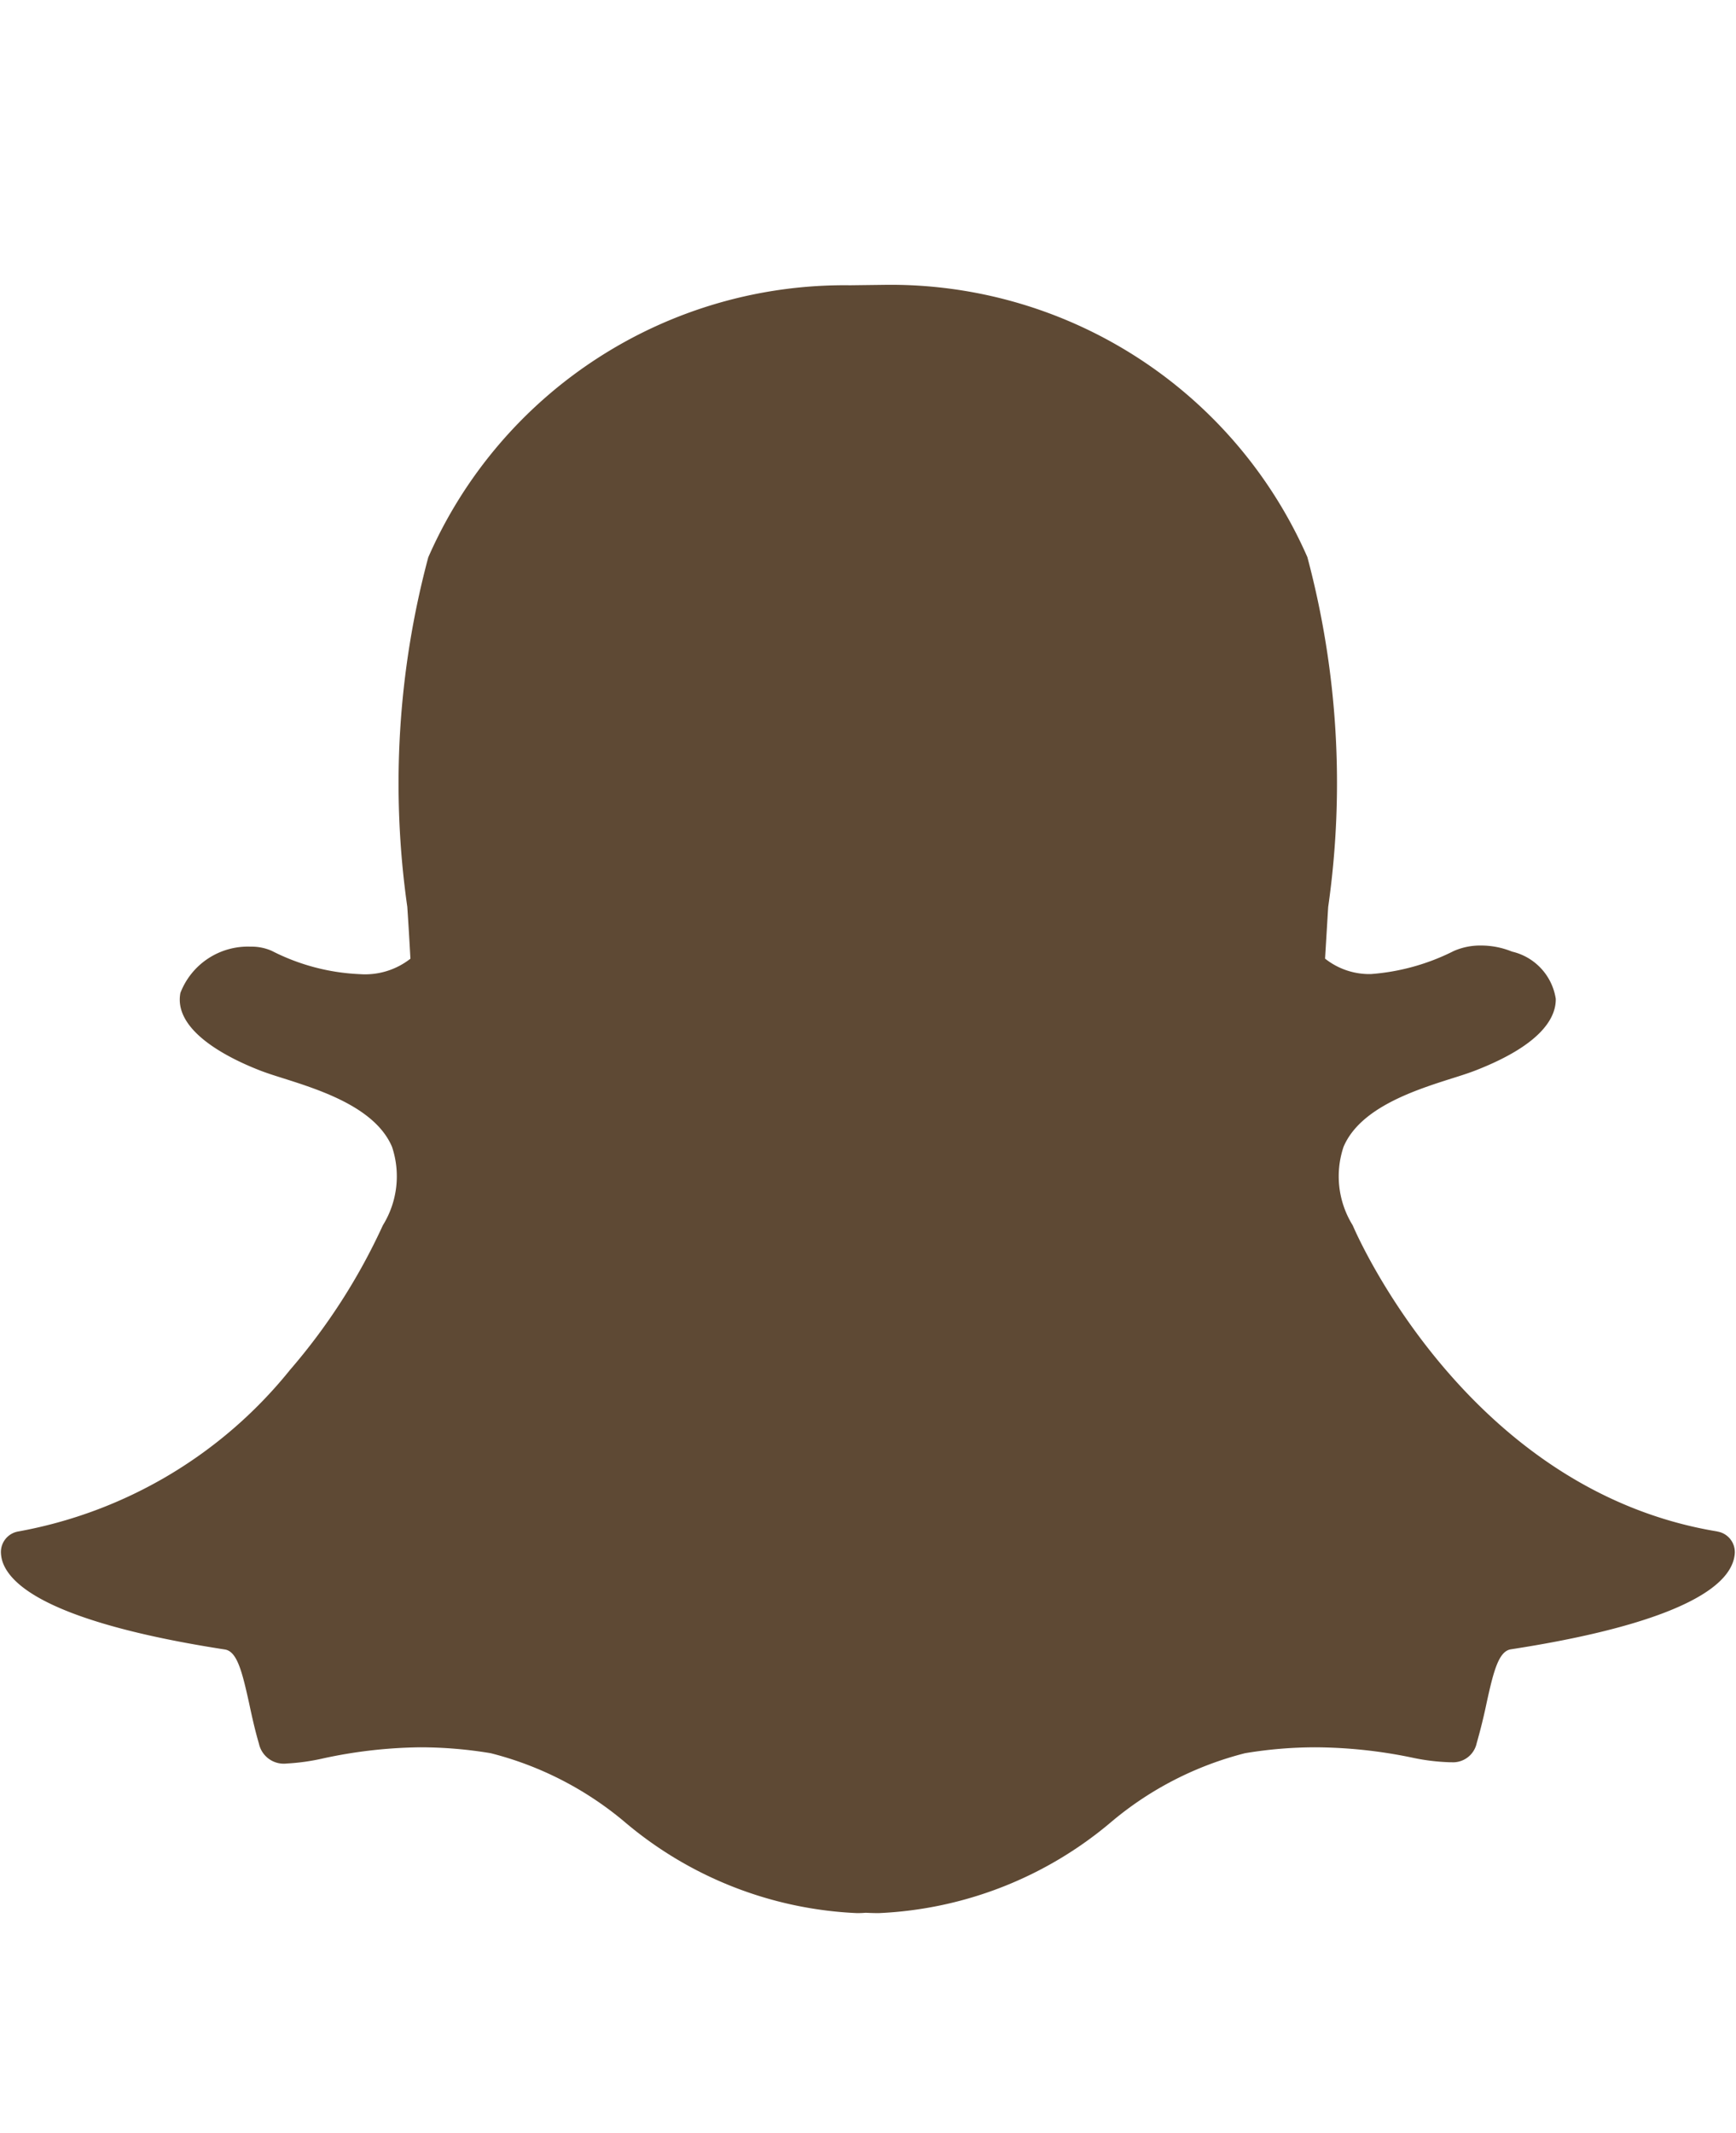 <svg height="2500" viewBox="1.989 .364 20.024 22.524" width="2035" xmlns="http://www.w3.org/2000/svg" fill="#5e4934 "><path d="m21.798 16.987c-2.867-.472-4.151-3.401-4.204-3.526l-.006-.011a1.07 1.07 0 0 1 -.102-.898c.192-.454.83-.656 1.251-.79.106-.033.205-.065.283-.096.763-.3.918-.613.914-.822a.662.662 0 0 0 -.5-.543l-.007-.002a.946.946 0 0 0 -.356-.069.755.755 0 0 0 -.313.063 2.54 2.54 0 0 1 -.955.266.821.821 0 0 1 -.53-.178l.032-.53.004-.065a10.102 10.102 0 0 0 -.24-4.035 5.248 5.248 0 0 0 -4.874-3.14l-.402.005a5.24 5.24 0 0 0 -4.864 3.137 10.09 10.09 0 0 0 -.242 4.031q.02.299.036.598a.848.848 0 0 1 -.584.178 2.453 2.453 0 0 1 -1.014-.268.575.575 0 0 0 -.245-.049.834.834 0 0 0 -.81.533c-.082.43.532.743.906.89.08.032.178.063.283.096.422.134 1.06.336 1.252.79a1.072 1.072 0 0 1 -.102.898l-.006.011a7.028 7.028 0 0 1 -1.069 1.663 5.215 5.215 0 0 1 -3.134 1.863.24.24 0 0 0 -.2.25.38.38 0 0 0 .03.13c.177.411 1.059.75 2.553.981.14.022.198.25.28.622.032.15.066.305.113.465a.293.293 0 0 0 .32.228 2.485 2.485 0 0 0 .424-.06 5.53 5.53 0 0 1 1.12-.127 4.954 4.954 0 0 1 .809.068 3.877 3.877 0 0 1 1.535.784 4.443 4.443 0 0 0 2.69 1.06c.033 0 .067-.001.1-.004.04.002.095.004.151.004a4.448 4.448 0 0 0 2.692-1.06 3.873 3.873 0 0 1 1.533-.784 4.973 4.973 0 0 1 .808-.068 5.593 5.593 0 0 1 1.12.119 2.391 2.391 0 0 0 .425.053h.024a.279.279 0 0 0 .295-.22 6.52 6.52 0 0 0 .114-.462c.081-.371.14-.598.28-.62 1.494-.23 2.377-.57 2.551-.978a.385.385 0 0 0 .032-.13.24.24 0 0 0 -.2-.25z"/></svg>